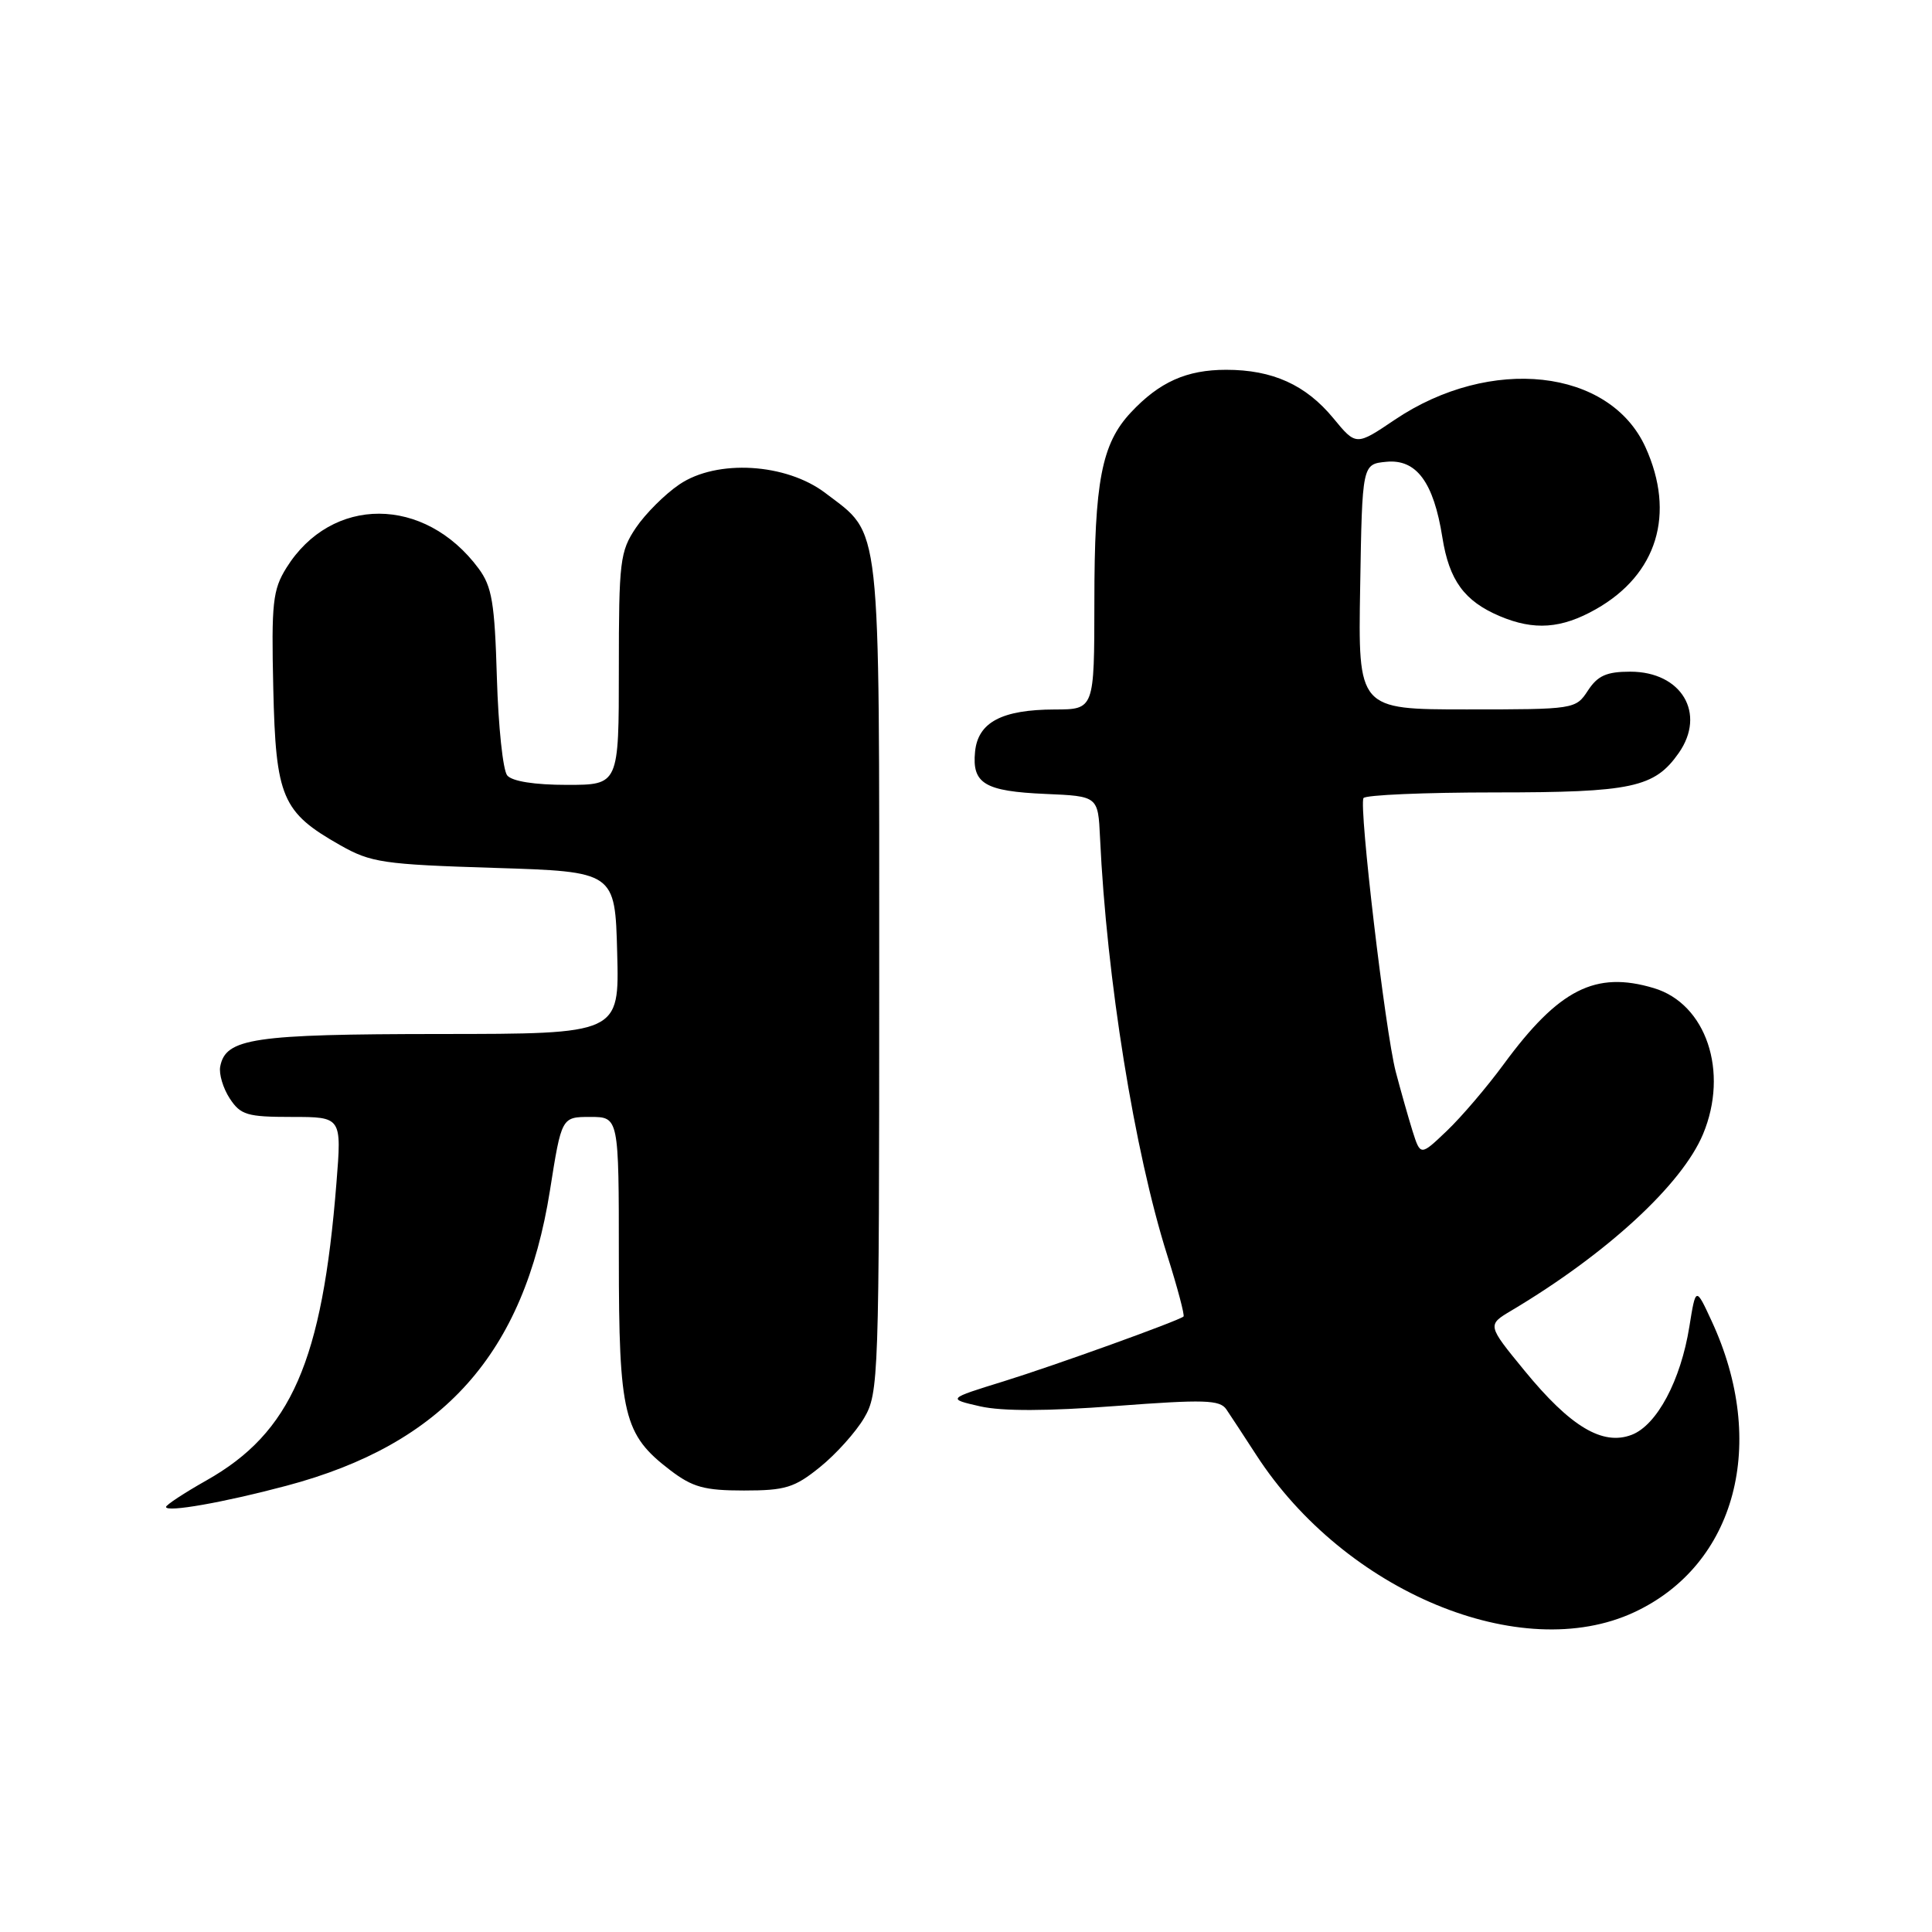 <?xml version="1.0" encoding="UTF-8" standalone="no"?>
<!DOCTYPE svg PUBLIC "-//W3C//DTD SVG 1.1//EN" "http://www.w3.org/Graphics/SVG/1.1/DTD/svg11.dtd" >
<svg xmlns="http://www.w3.org/2000/svg" xmlns:xlink="http://www.w3.org/1999/xlink" version="1.1" viewBox="0 0 256 256">
 <g >
 <path fill="currentColor"
d=" M 216.54 213.63 C 230.03 207.35 234.31 191.22 226.79 175.02 C 224.70 170.50 224.70 170.50 223.85 175.78 C 222.71 182.91 219.55 188.84 216.21 190.12 C 212.35 191.60 208.09 189.05 202.00 181.61 C 197.05 175.57 197.05 175.57 200.28 173.65 C 212.91 166.13 222.86 156.97 225.66 150.28 C 229.11 142.01 226.08 133.00 219.14 130.93 C 211.41 128.61 206.56 131.07 199.26 141.00 C 197.04 144.03 193.65 148.00 191.72 149.84 C 188.22 153.18 188.22 153.18 187.16 149.84 C 186.59 148.00 185.59 144.47 184.94 142.00 C 183.55 136.64 180.04 106.83 180.67 105.75 C 180.92 105.34 188.76 105.00 198.11 105.00 C 216.25 105.00 219.23 104.36 222.44 99.78 C 226.11 94.54 222.82 89.00 216.02 89.00 C 212.88 89.00 211.70 89.53 210.41 91.50 C 208.79 93.98 208.63 94.00 194.36 94.00 C 179.95 94.00 179.95 94.00 180.23 77.75 C 180.50 61.50 180.50 61.50 183.69 61.19 C 187.68 60.80 189.96 63.88 191.12 71.20 C 192.02 76.90 194.03 79.65 198.72 81.64 C 203.28 83.57 206.90 83.31 211.47 80.72 C 219.59 76.12 222.04 68.10 218.04 59.27 C 213.30 48.83 197.50 47.09 184.83 55.61 C 179.69 59.08 179.69 59.08 176.67 55.41 C 173.02 50.99 168.62 49.00 162.48 49.00 C 157.23 49.00 153.63 50.61 149.84 54.66 C 145.97 58.80 145.01 63.79 145.01 79.75 C 145.00 94.00 145.00 94.00 139.75 94.01 C 132.74 94.03 129.58 95.71 129.20 99.61 C 128.78 103.84 130.48 104.85 138.54 105.20 C 145.50 105.50 145.50 105.50 145.76 111.00 C 146.63 129.67 150.32 152.59 154.66 166.31 C 156.03 170.64 157.00 174.30 156.82 174.45 C 156.05 175.06 139.86 180.90 133.00 183.03 C 125.50 185.35 125.50 185.35 129.88 186.35 C 132.80 187.01 138.79 186.99 147.88 186.30 C 159.57 185.42 161.64 185.48 162.50 186.75 C 163.05 187.56 164.84 190.29 166.48 192.82 C 178.22 210.92 201.55 220.62 216.54 213.63 Z  M 37.96 196.87 C 58.76 191.34 69.44 179.37 72.87 157.75 C 74.41 148.00 74.41 148.00 78.21 148.00 C 82.00 148.00 82.00 148.00 82.00 166.60 C 82.00 187.53 82.62 190.08 88.81 194.81 C 91.77 197.07 93.35 197.50 98.58 197.50 C 104.06 197.50 105.28 197.13 108.66 194.39 C 110.77 192.69 113.40 189.76 114.50 187.89 C 116.43 184.61 116.50 182.70 116.50 129.50 C 116.50 68.06 116.83 71.02 109.38 65.34 C 104.18 61.37 94.98 60.82 90.02 64.19 C 88.11 65.48 85.52 68.07 84.27 69.92 C 82.15 73.07 82.00 74.34 82.00 88.65 C 82.00 104.00 82.00 104.00 75.12 104.00 C 70.84 104.00 67.86 103.53 67.21 102.75 C 66.64 102.06 66.03 96.24 65.84 89.82 C 65.55 79.86 65.19 77.72 63.41 75.32 C 56.26 65.68 43.93 65.65 37.95 75.24 C 36.14 78.15 35.95 79.87 36.21 91.18 C 36.54 105.70 37.36 107.62 45.09 112.00 C 49.15 114.30 50.77 114.54 65.50 115.00 C 81.50 115.50 81.50 115.50 81.78 126.25 C 82.07 137.00 82.07 137.00 58.28 137.01 C 33.53 137.03 29.90 137.57 29.18 141.32 C 28.99 142.30 29.56 144.20 30.44 145.55 C 31.88 147.74 32.74 148.00 38.66 148.00 C 45.28 148.00 45.28 148.00 44.58 156.75 C 42.70 180.42 38.58 189.83 27.34 196.17 C 24.40 197.83 22.00 199.41 22.00 199.68 C 22.00 200.43 29.63 199.09 37.96 196.87 Z "/>
</g>
</svg>